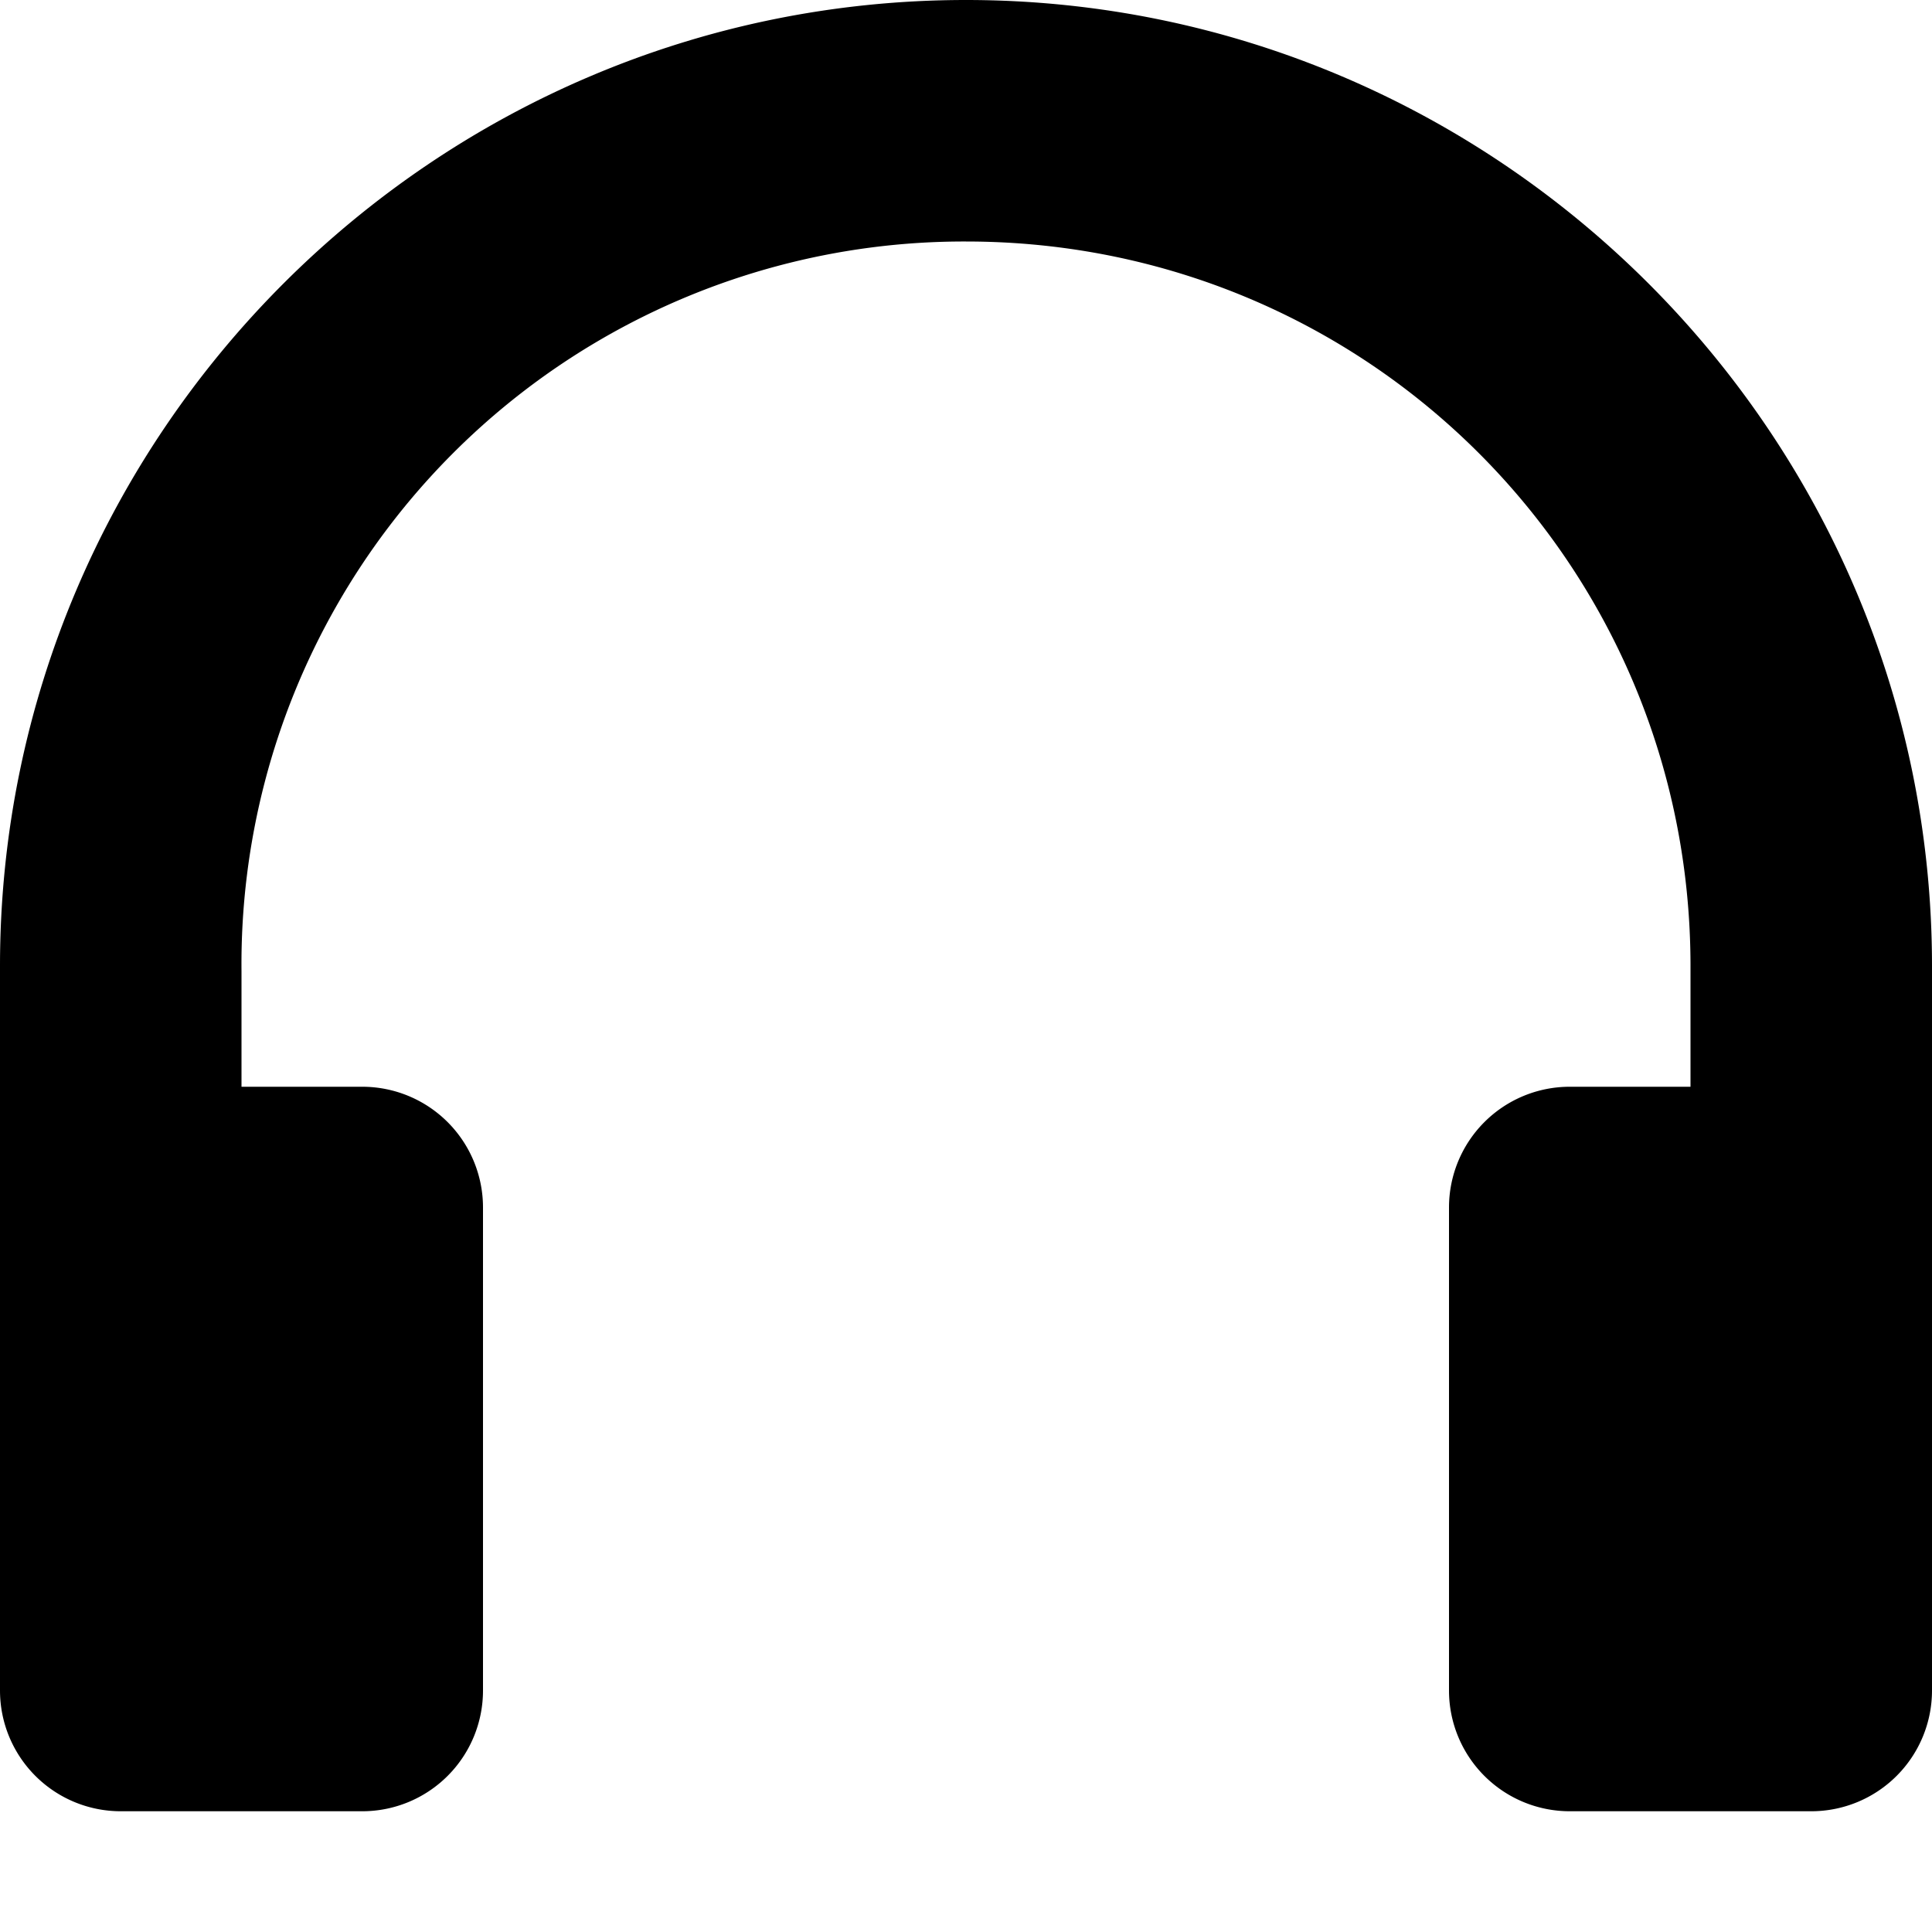 <svg xmlns="http://www.w3.org/2000/svg" width="16" height="16">
    <path d="M8 0C3.594 0 0 3.594 0 8v6a1 1 0 0 0 1 1h2a1 1 0 0 0 1-1v-4a1 1 0 0 0-1-1H2v-.959A5.984 5.984 0 0 1 8 2c3.326 0 6 2.674 6 6v1h-1a1 1 0 0 0-1 1v4a1 1 0 0 0 1 1h2a1 1 0 0 0 1-1V8c0-4.406-3.594-8-8-8z"/>
</svg>
